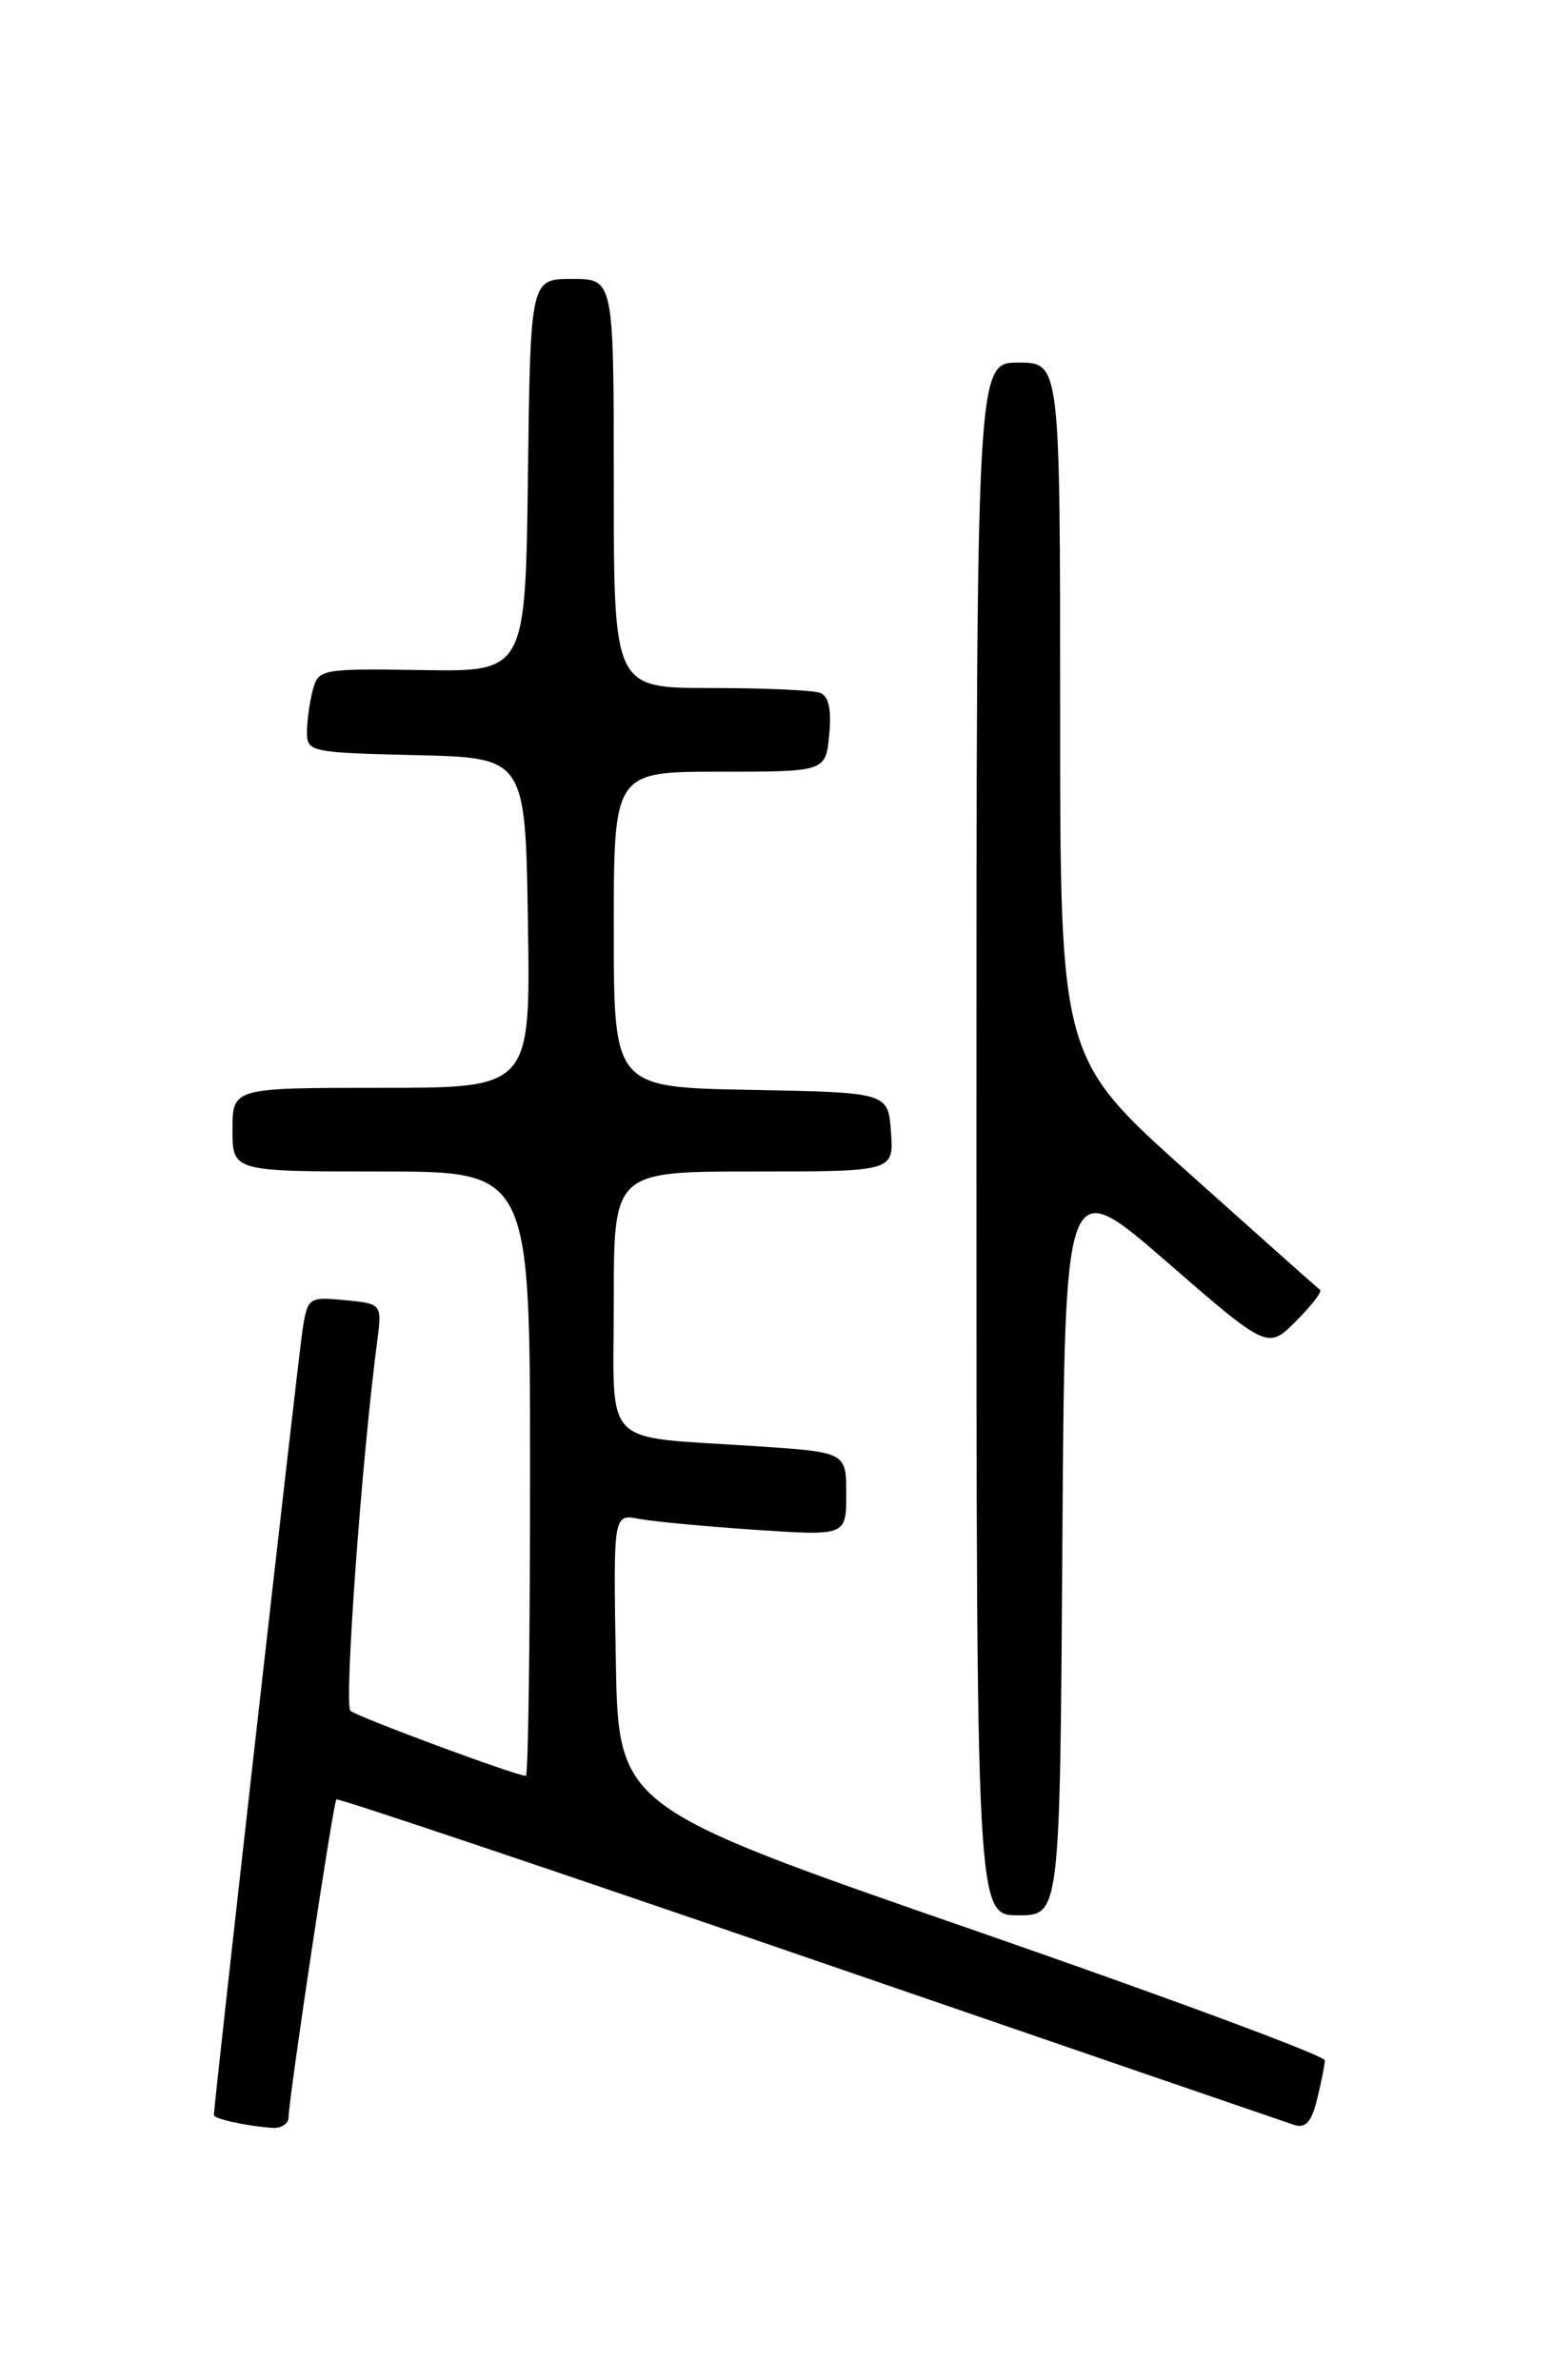 <?xml version="1.0" encoding="UTF-8" standalone="no"?>
<!DOCTYPE svg PUBLIC "-//W3C//DTD SVG 1.1//EN" "http://www.w3.org/Graphics/SVG/1.1/DTD/svg11.dtd" >
<svg xmlns="http://www.w3.org/2000/svg" xmlns:xlink="http://www.w3.org/1999/xlink" version="1.1" viewBox="0 0 167 256">
 <g >
 <path fill="currentColor"
d=" M 31.03 227.75 C 31.07 225.51 35.84 193.83 36.17 193.53 C 36.35 193.37 59.22 201.06 87.00 210.62 C 114.78 220.18 138.25 228.24 139.16 228.54 C 140.40 228.94 141.03 228.24 141.63 225.79 C 142.08 223.98 142.45 222.10 142.47 221.60 C 142.49 221.11 125.40 214.77 104.50 207.52 C 66.50 194.34 66.50 194.34 66.22 178.58 C 65.95 162.83 65.95 162.83 68.72 163.36 C 70.25 163.65 75.89 164.18 81.25 164.54 C 91.00 165.19 91.00 165.19 91.00 160.69 C 91.00 156.19 91.00 156.19 81.25 155.54 C 64.40 154.41 66.00 156.05 66.00 139.92 C 66.00 126.00 66.00 126.00 81.06 126.00 C 96.11 126.00 96.11 126.00 95.81 121.75 C 95.50 117.50 95.50 117.50 80.75 117.22 C 66.00 116.95 66.00 116.95 66.00 99.97 C 66.00 83.00 66.00 83.00 77.39 83.00 C 88.79 83.00 88.79 83.00 89.17 79.02 C 89.43 76.31 89.12 74.87 88.19 74.52 C 87.45 74.23 82.15 74.00 76.42 74.00 C 66.00 74.00 66.00 74.00 66.00 52.00 C 66.00 30.00 66.00 30.00 61.52 30.00 C 57.04 30.00 57.04 30.00 56.77 51.13 C 56.50 72.25 56.50 72.25 45.38 72.07 C 34.55 71.90 34.24 71.96 33.64 74.20 C 33.30 75.46 33.02 77.50 33.01 78.72 C 33.00 80.87 33.36 80.95 44.75 81.22 C 56.50 81.50 56.50 81.50 56.77 99.25 C 57.05 117.00 57.05 117.00 41.02 117.00 C 25.00 117.00 25.00 117.00 25.00 121.50 C 25.00 126.00 25.00 126.00 41.00 126.00 C 57.00 126.00 57.00 126.00 57.00 158.50 C 57.00 176.38 56.80 191.00 56.55 191.00 C 55.50 191.00 38.43 184.66 37.68 184.00 C 36.98 183.37 38.89 156.96 40.55 144.36 C 41.09 140.22 41.09 140.22 37.09 139.84 C 33.20 139.47 33.08 139.55 32.54 142.98 C 32.08 145.93 23.00 226.32 23.00 227.48 C 23.00 227.89 26.39 228.64 29.25 228.86 C 30.21 228.94 31.01 228.44 31.03 227.75 Z  M 114.24 166.10 C 114.50 126.20 114.50 126.20 125.41 135.67 C 136.32 145.14 136.32 145.14 139.36 142.10 C 141.03 140.43 142.20 138.91 141.95 138.73 C 141.70 138.55 135.31 132.86 127.75 126.09 C 114.00 113.78 114.00 113.78 114.00 76.39 C 114.00 39.00 114.00 39.00 109.50 39.00 C 105.00 39.00 105.00 39.00 105.00 122.50 C 105.00 206.00 105.00 206.00 109.49 206.00 C 113.98 206.00 113.98 206.00 114.24 166.10 Z "/>
</g>
</svg>